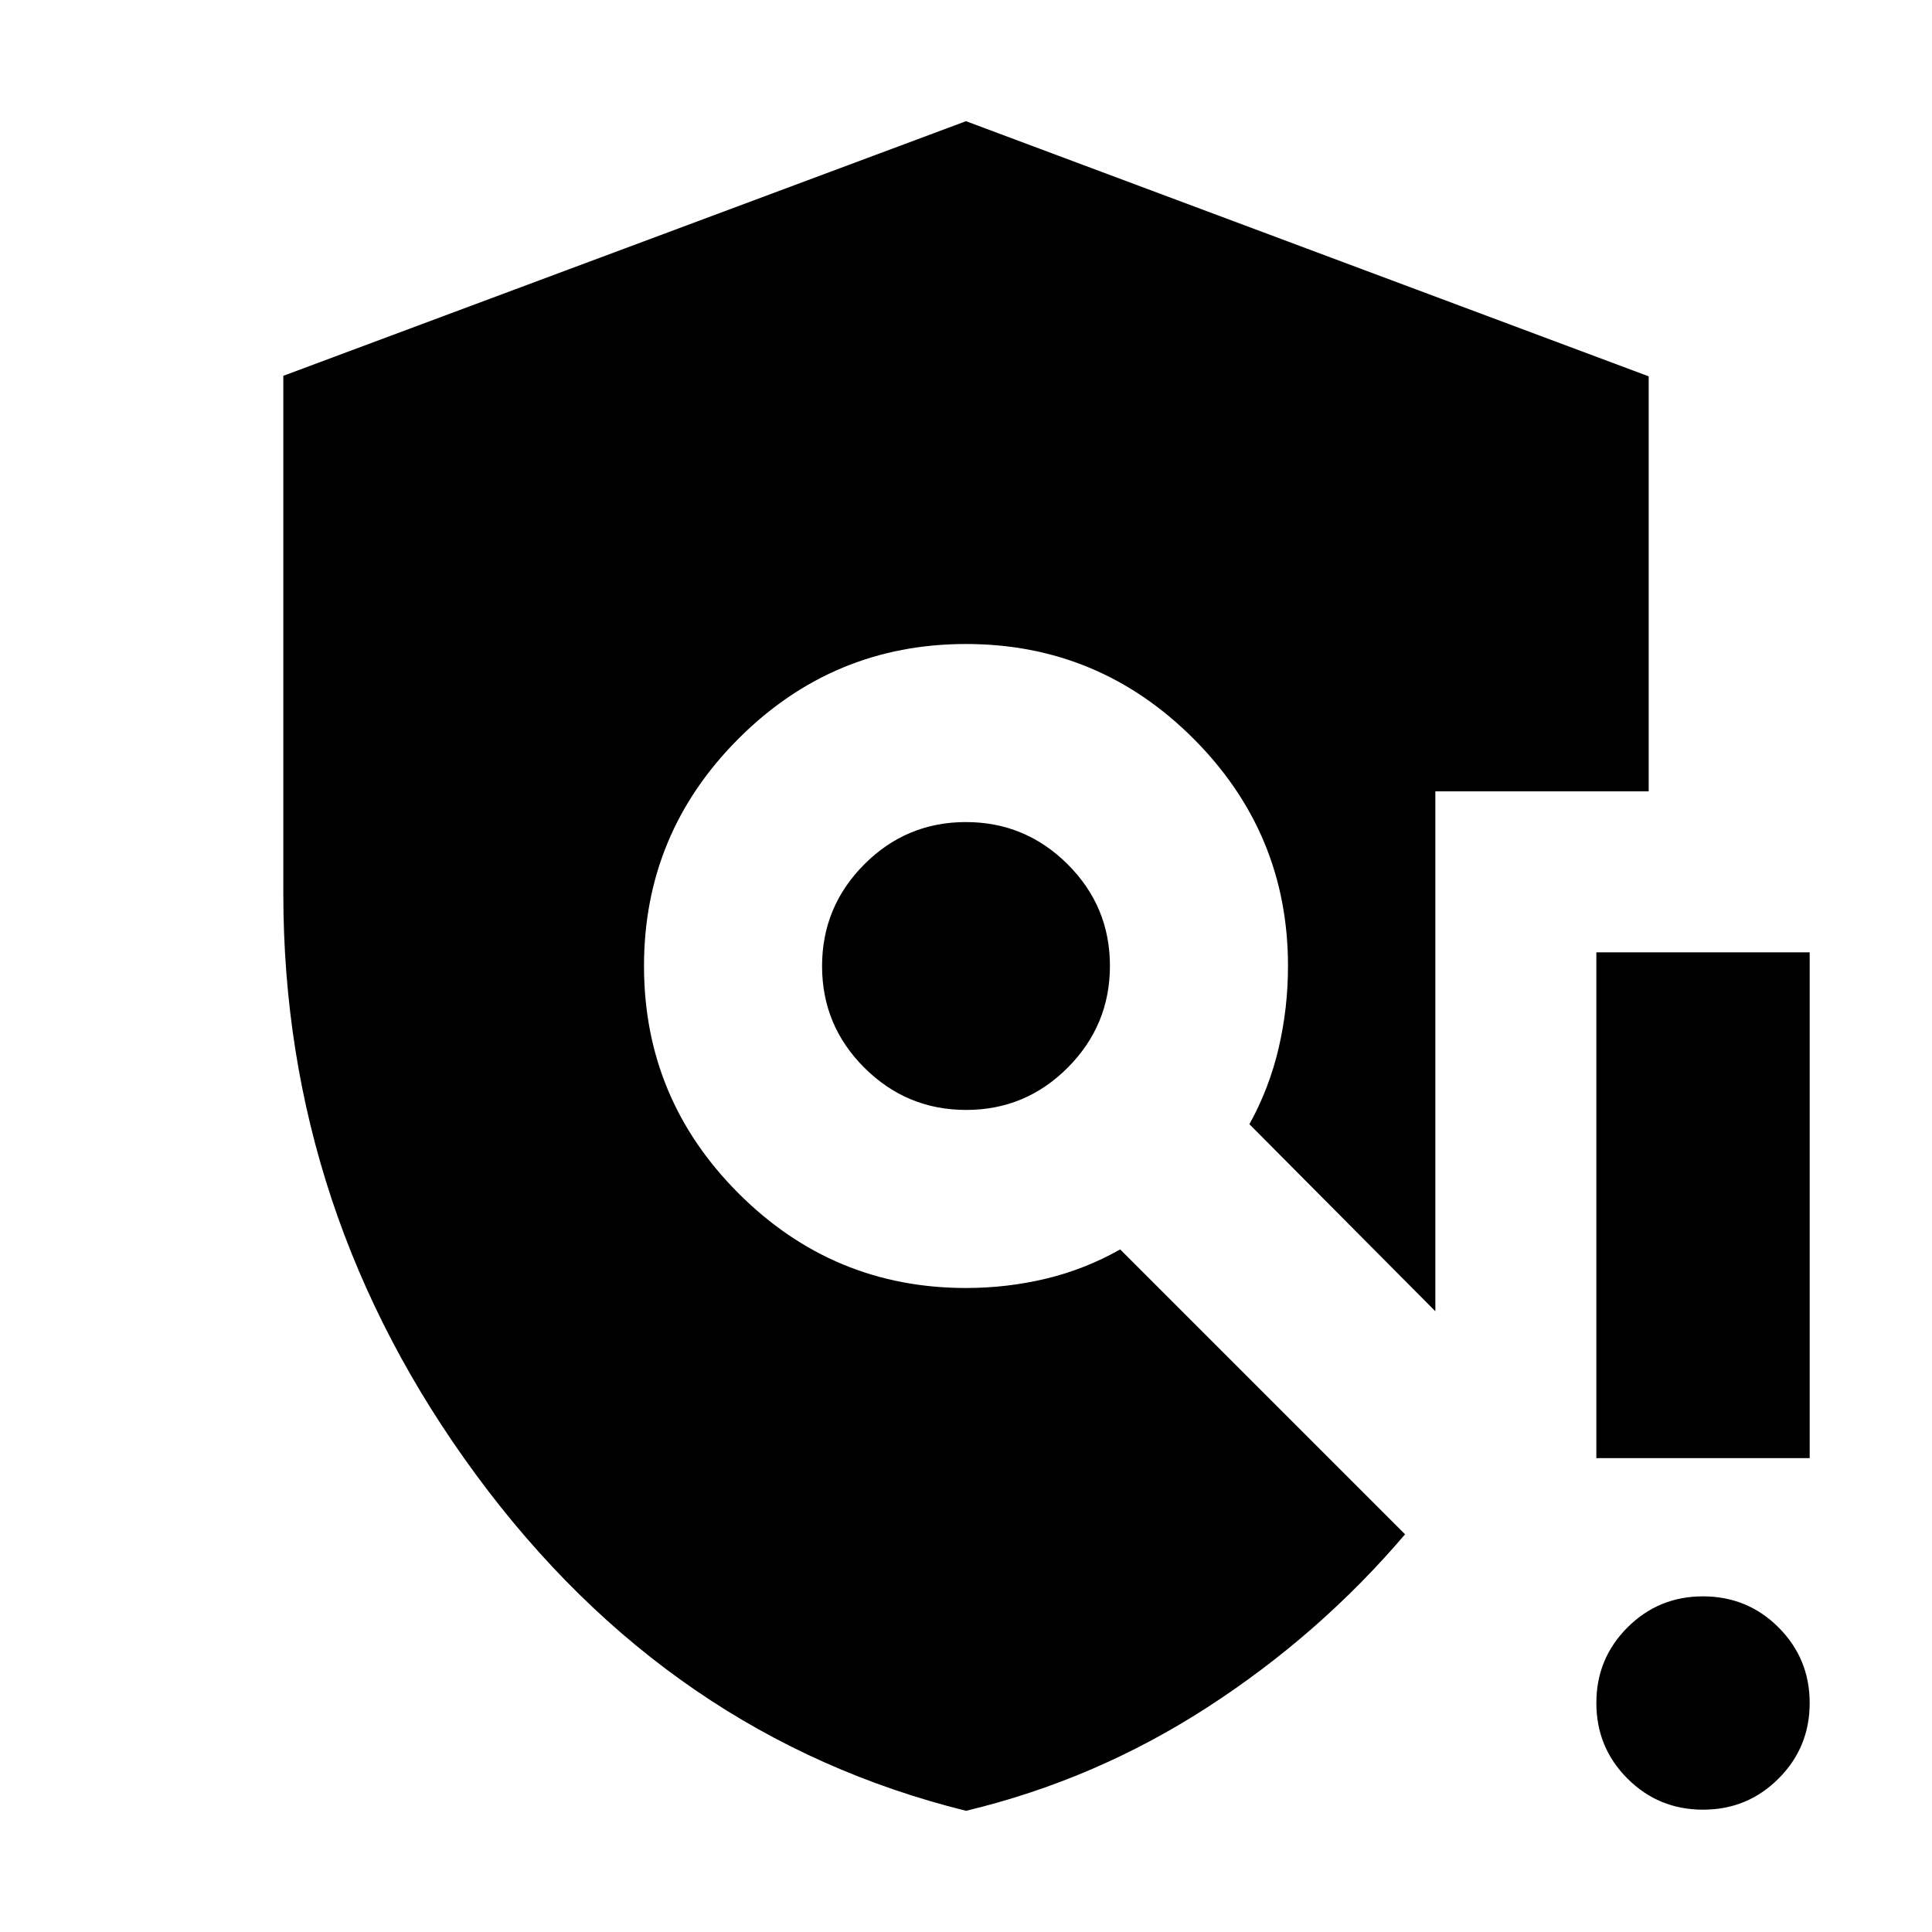 <svg xmlns="http://www.w3.org/2000/svg" height="24" viewBox="0 -960 960 960" width="24"><path d="M480-60.22Q332.65-96.8 236.72-226.95 140.78-357.1 140.78-516v-257.26L480-899.78 819.22-773v206.22h-106v258.34l-92.39-92.95q9.87-17.87 14.52-37.81Q640-459.13 640-480q0-66-47-113t-113-47q-66 0-113 47t-47 113q0 66 47 113t113 47q20.43 0 39.8-4.65 19.37-4.65 36.81-14.52l141.56 141.56q-42.6 50-98.37 86.05Q544.04-75.52 480-60.22Zm.08-348.26q29.53 0 50.48-21.03 20.96-21.03 20.96-50.57 0-29.53-21.03-50.48-21.03-20.96-50.57-20.96-29.53 0-50.48 21.03-20.96 21.03-20.96 50.57 0 29.53 21.03 50.48 21.03 20.96 50.57 20.96Zm366.14 347.7q-22.09 0-37.55-15.46-15.45-15.46-15.45-37.54 0-22.09 15.45-37.55 15.46-15.45 37.55-15.45 22.08 0 37.54 15.45 15.46 15.46 15.46 37.55 0 22.08-15.46 37.54t-37.54 15.46Zm-53-174.7v-251.3h106v251.3h-106Z"/></svg>